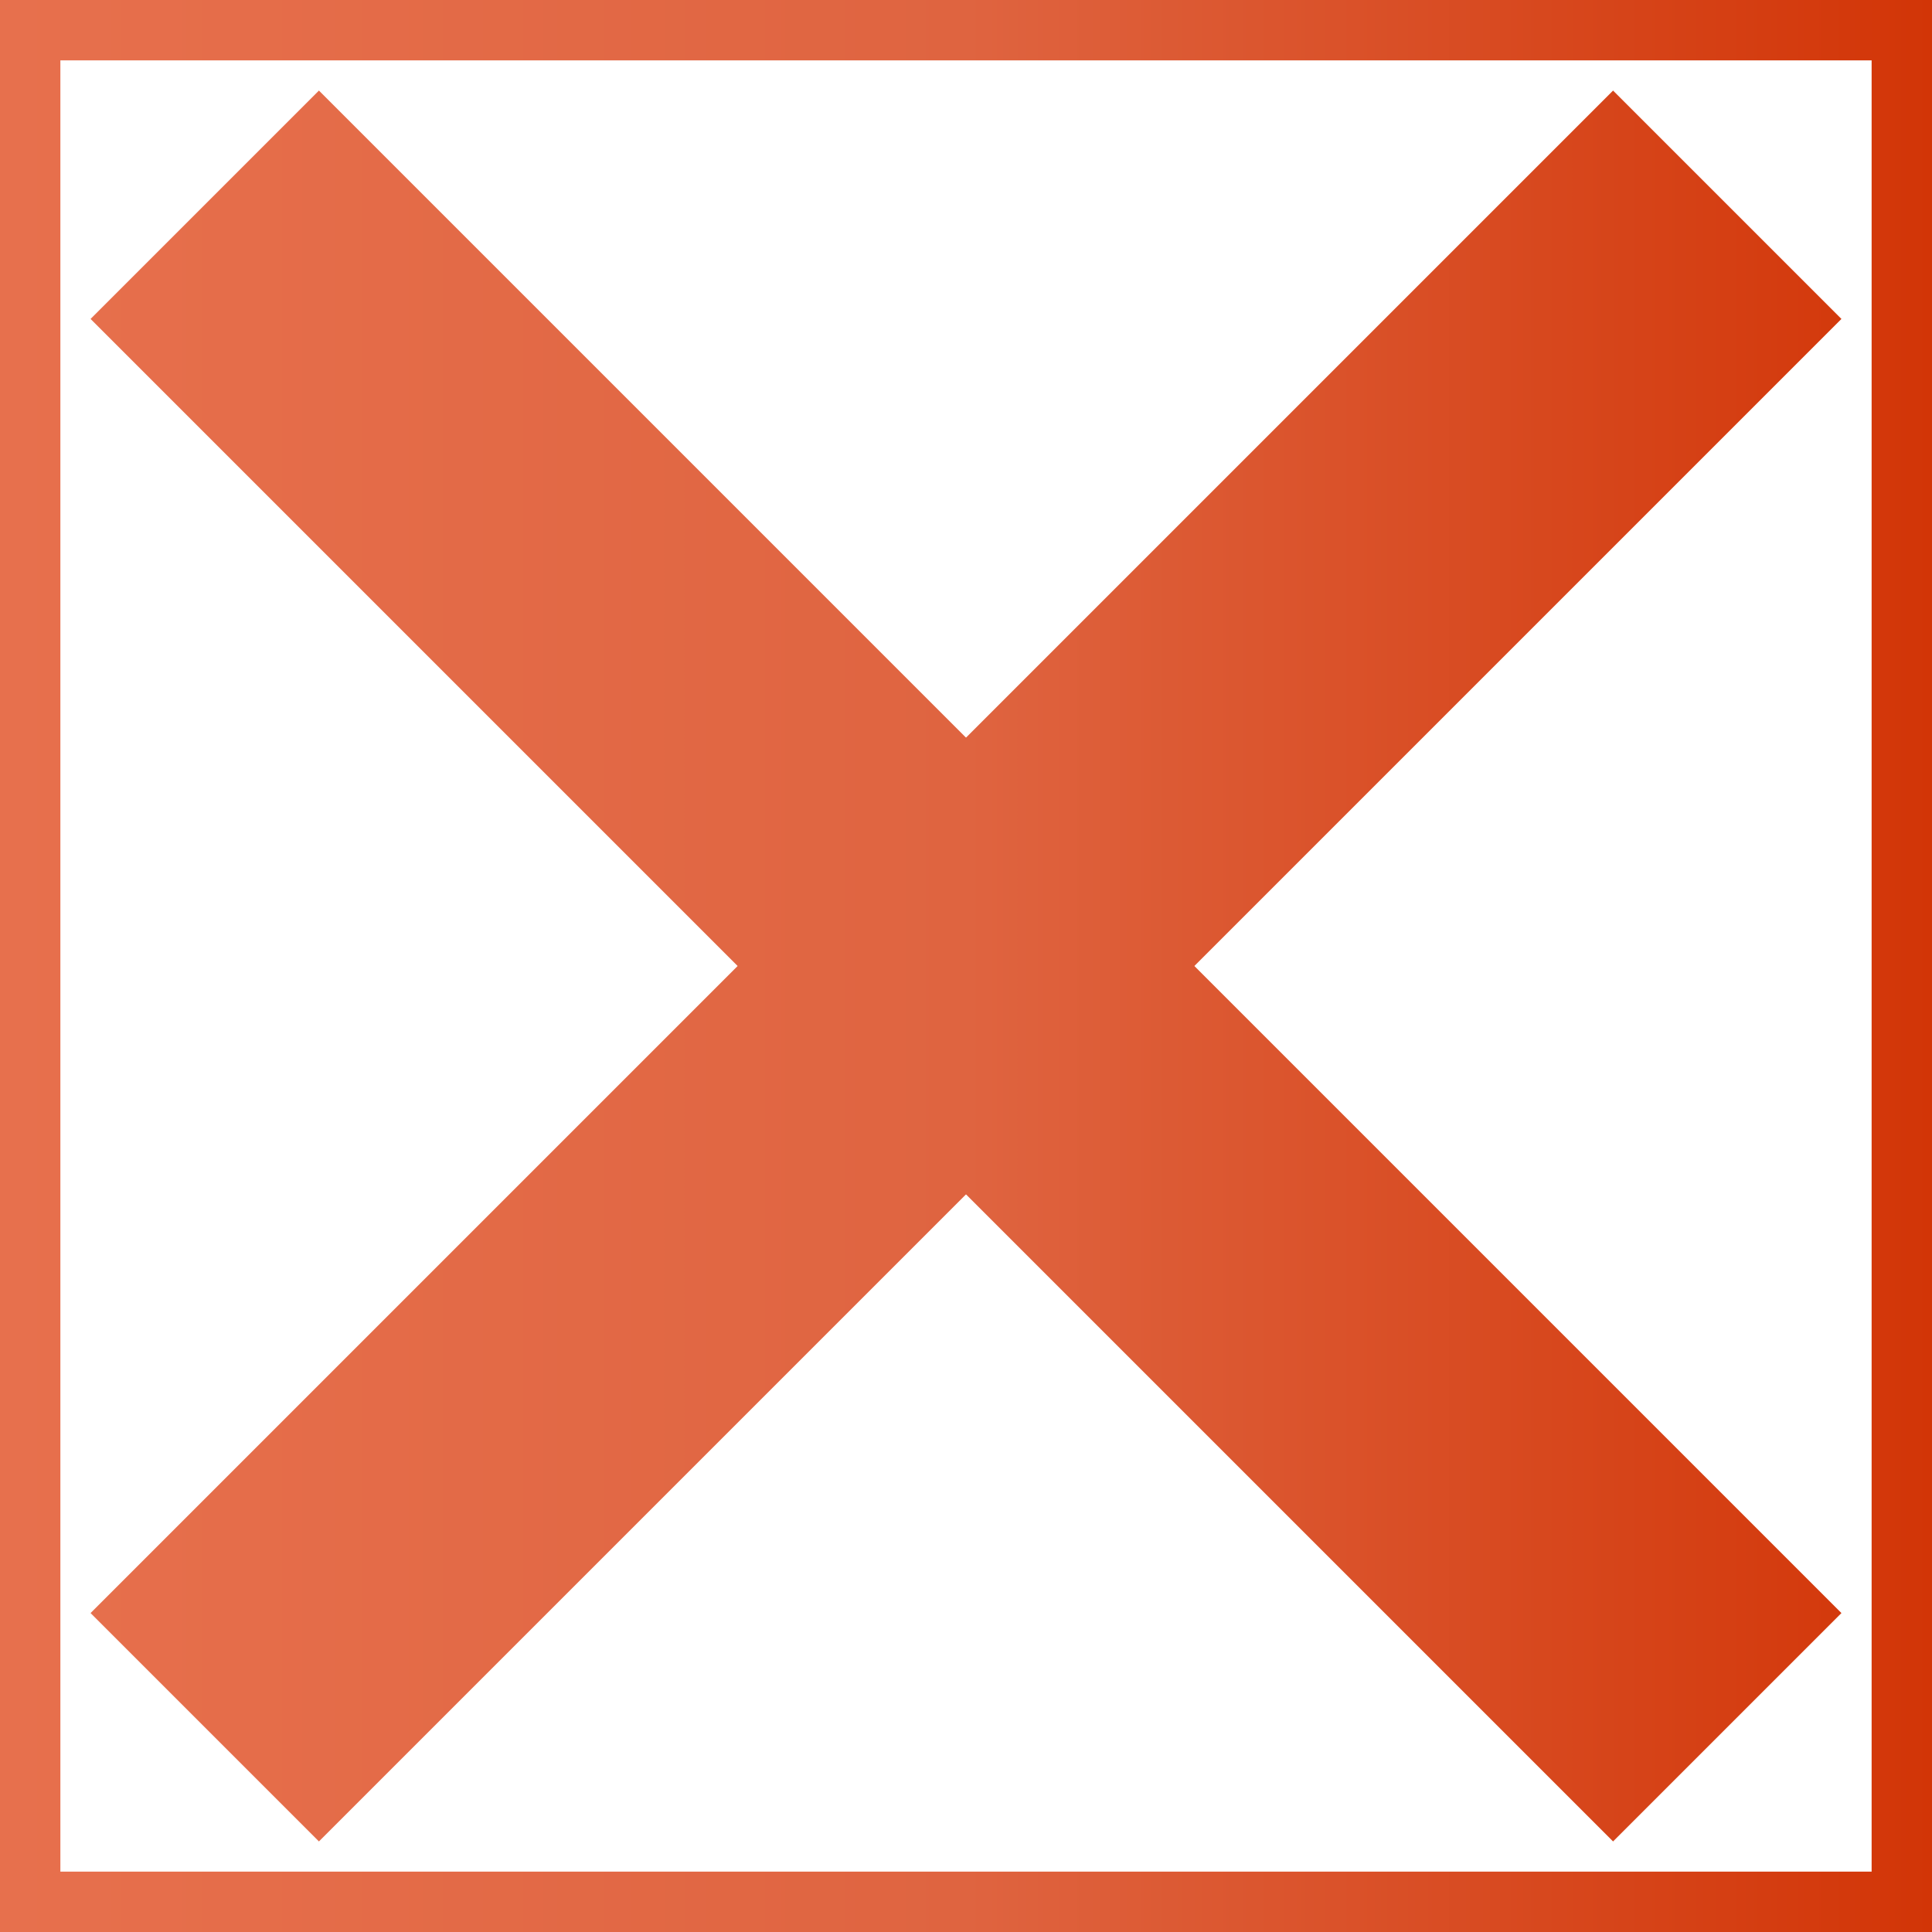 <svg width="64" height="64" viewBox="0 0 64 64" fill="none" xmlns="http://www.w3.org/2000/svg">
<path d="M10.565 3L61 53.435L53.435 61L3 10.565L10.565 3Z" fill="url(#paint0_linear_78_1152)"/>
<path d="M3 53.435L53.435 3L61 10.565L10.565 61L3 53.435Z" fill="url(#paint1_linear_78_1152)"/>
<path fill-rule="evenodd" clip-rule="evenodd" d="M62 2H2V62H62V2ZM0 0V64H64V0H0Z" fill="url(#paint2_linear_78_1152)"/>
<defs>
<linearGradient id="paint0_linear_78_1152" x1="0" y1="32" x2="64" y2="32" gradientUnits="userSpaceOnUse">
<stop stop-color="#E7704D"/>
<stop offset="0.5" stop-color="#DF6440"/>
<stop offset="1" stop-color="#D23507"/>
</linearGradient>
<linearGradient id="paint1_linear_78_1152" x1="0" y1="32" x2="64" y2="32" gradientUnits="userSpaceOnUse">
<stop stop-color="#E7704D"/>
<stop offset="0.5" stop-color="#DF6440"/>
<stop offset="1" stop-color="#D23507"/>
</linearGradient>
<linearGradient id="paint2_linear_78_1152" x1="0" y1="32" x2="64" y2="32" gradientUnits="userSpaceOnUse">
<stop stop-color="#E7704D"/>
<stop offset="0.5" stop-color="#DF6440"/>
<stop offset="1" stop-color="#D23507"/>
</linearGradient>
</defs>
</svg>
